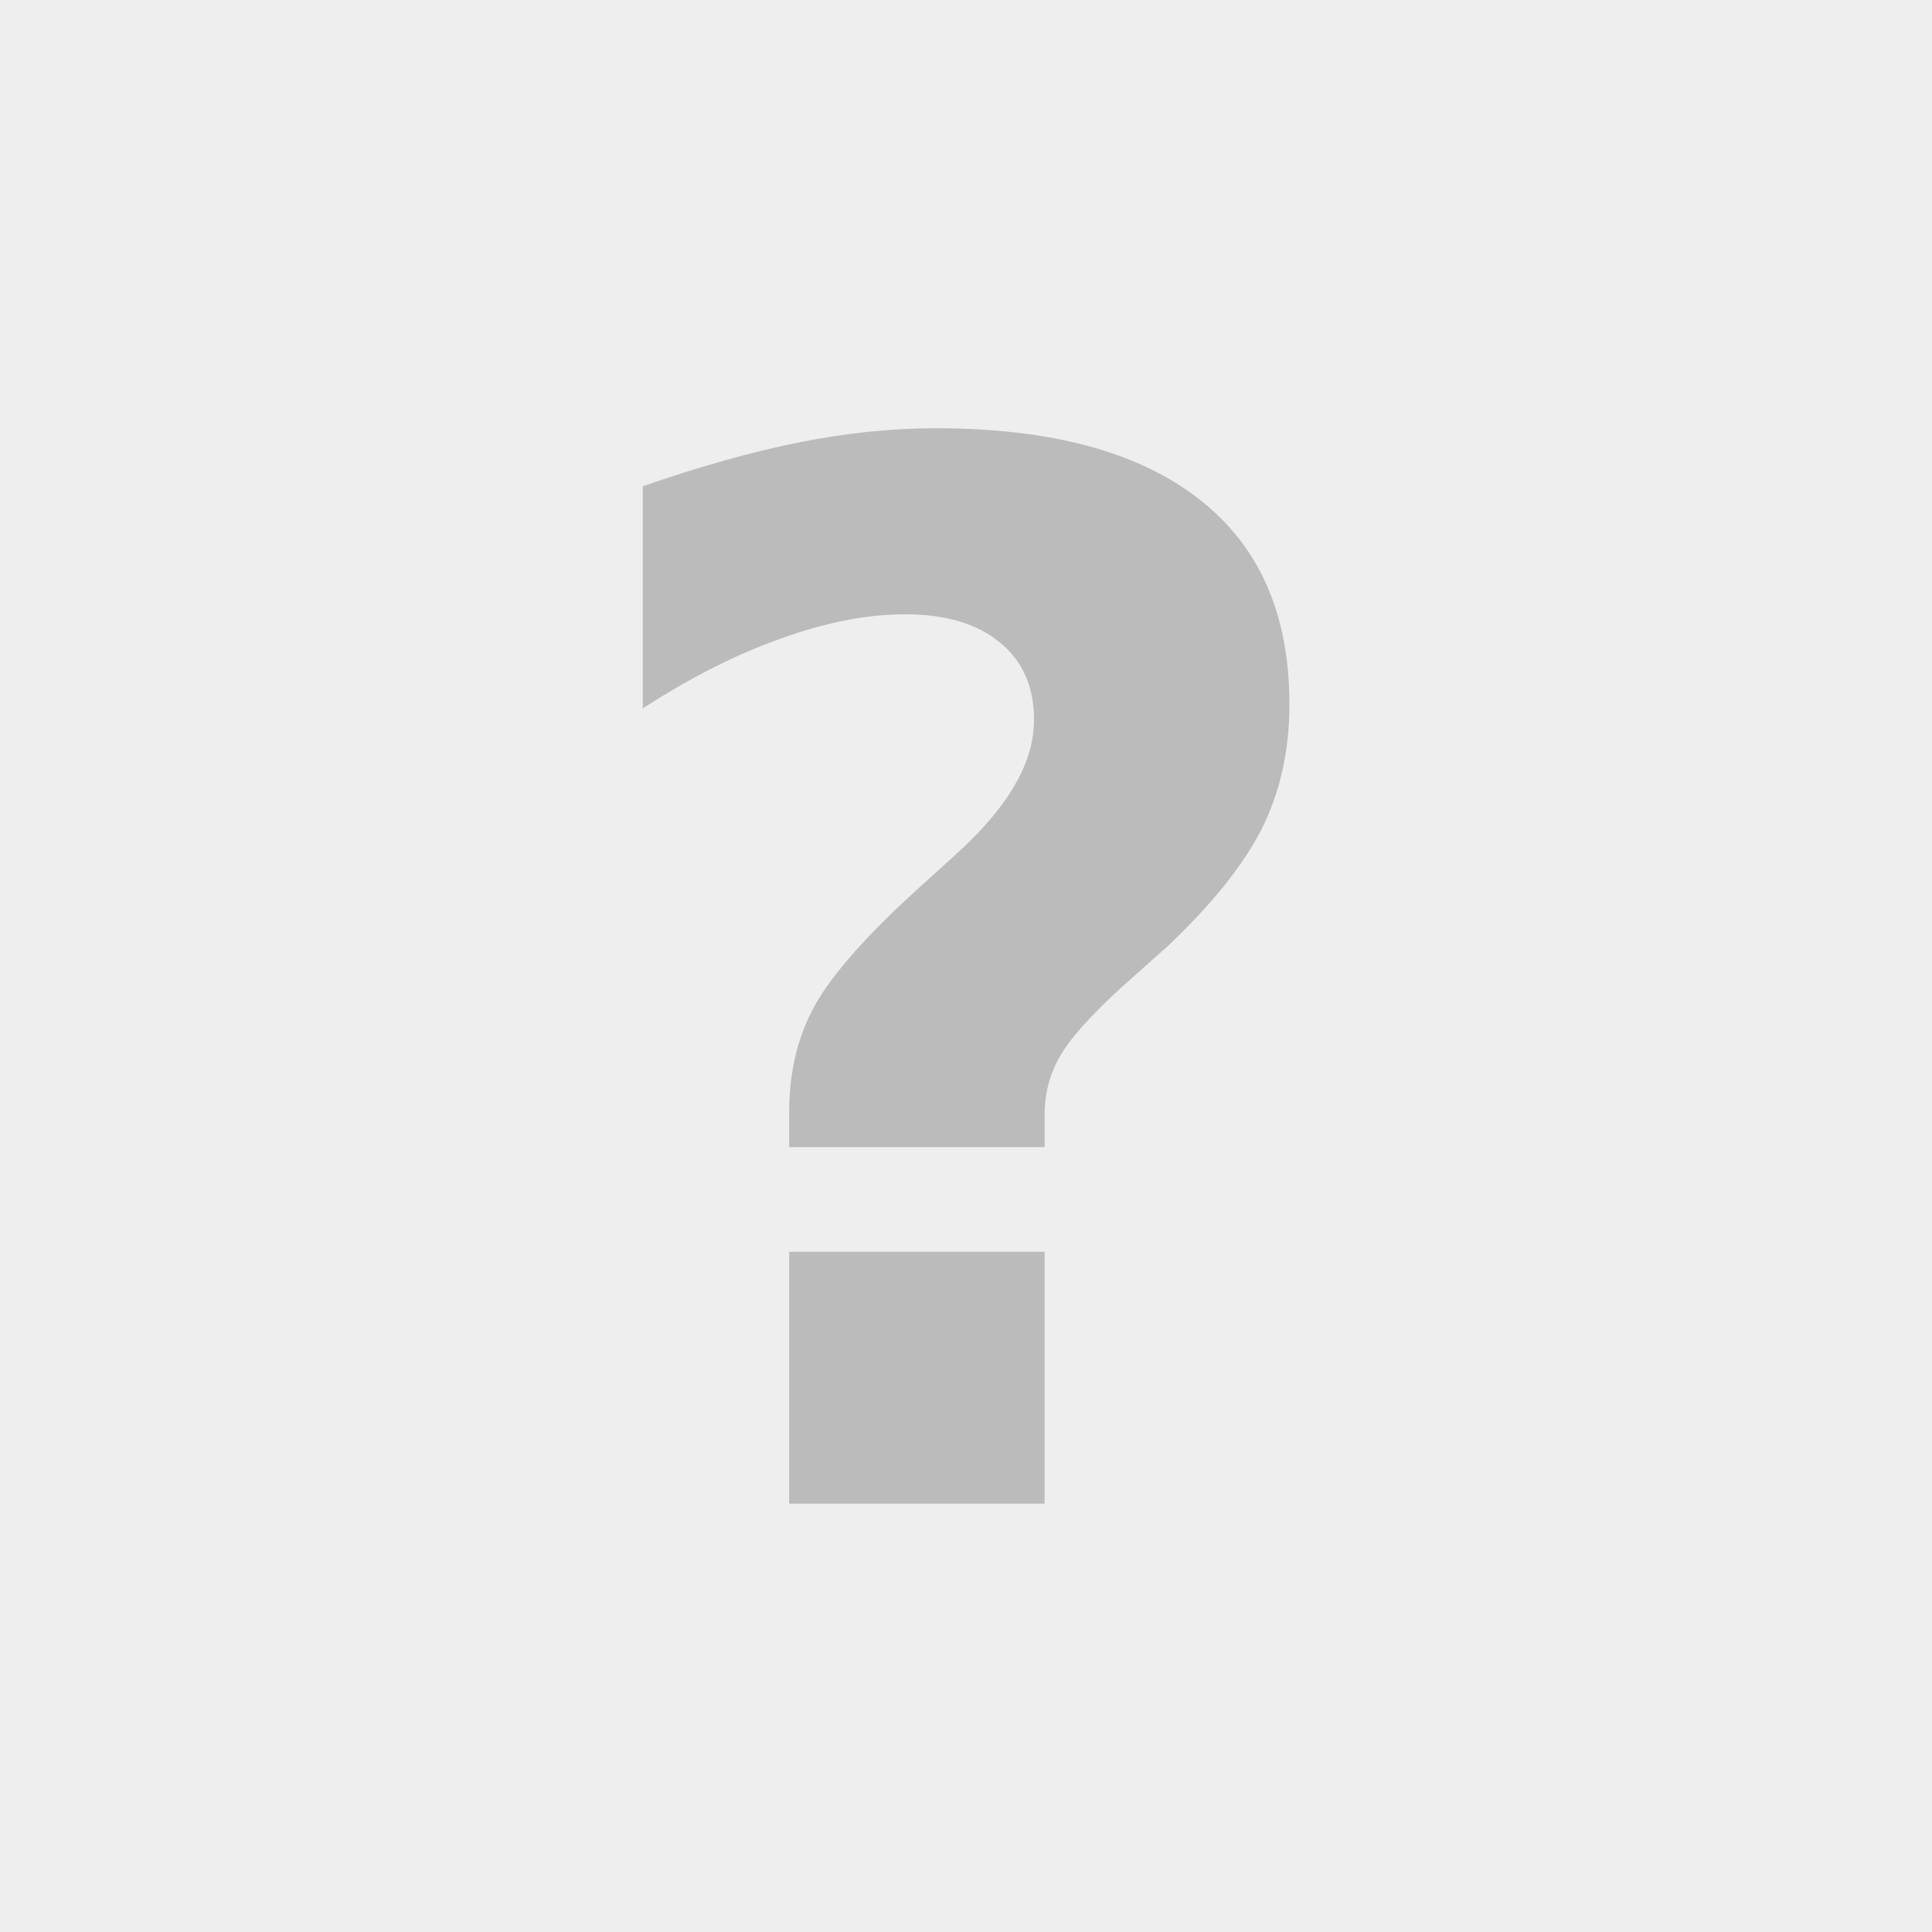 <?xml version="1.0" encoding="UTF-8" standalone="no"?>
<svg xmlns="http://www.w3.org/2000/svg" version="1.1" width="200" height="200" viewBox="0 0 200 200">
  <rect x="0" y="0" width="200" height="200" fill="#eeeeee"/>
  <path fill="#bbbbbb" d="m 108.135,118.745 -26.44,0 0,-3.589 q 0,-6.006 2.417,-10.62 2.417,-4.688 10.181,-11.865 l 4.688,-4.248 q 4.175,-3.809 6.079,-7.178 1.978,-3.369 1.978,-6.738 0,-5.127 -3.516,-7.983 -3.516,-2.93 -9.814,-2.93 -5.933,0 -12.817,2.49 -6.885,2.417 -14.355,7.251 l 0,-22.998 q 8.862,-3.076 16.187,-4.541 7.324,-1.465 14.136,-1.465 17.871,0 27.246,7.324 9.375,7.251 9.375,21.24 0,7.178 -2.856,12.891 -2.856,5.64 -9.741,12.158 l -4.688,4.175 q -4.98,4.541 -6.519,7.324 -1.538,2.71 -1.538,6.006 l 0,3.296 z m -26.44,10.84 26.44,0 0,26.074 -26.44,0 0,-26.074 z"/>
</svg>
